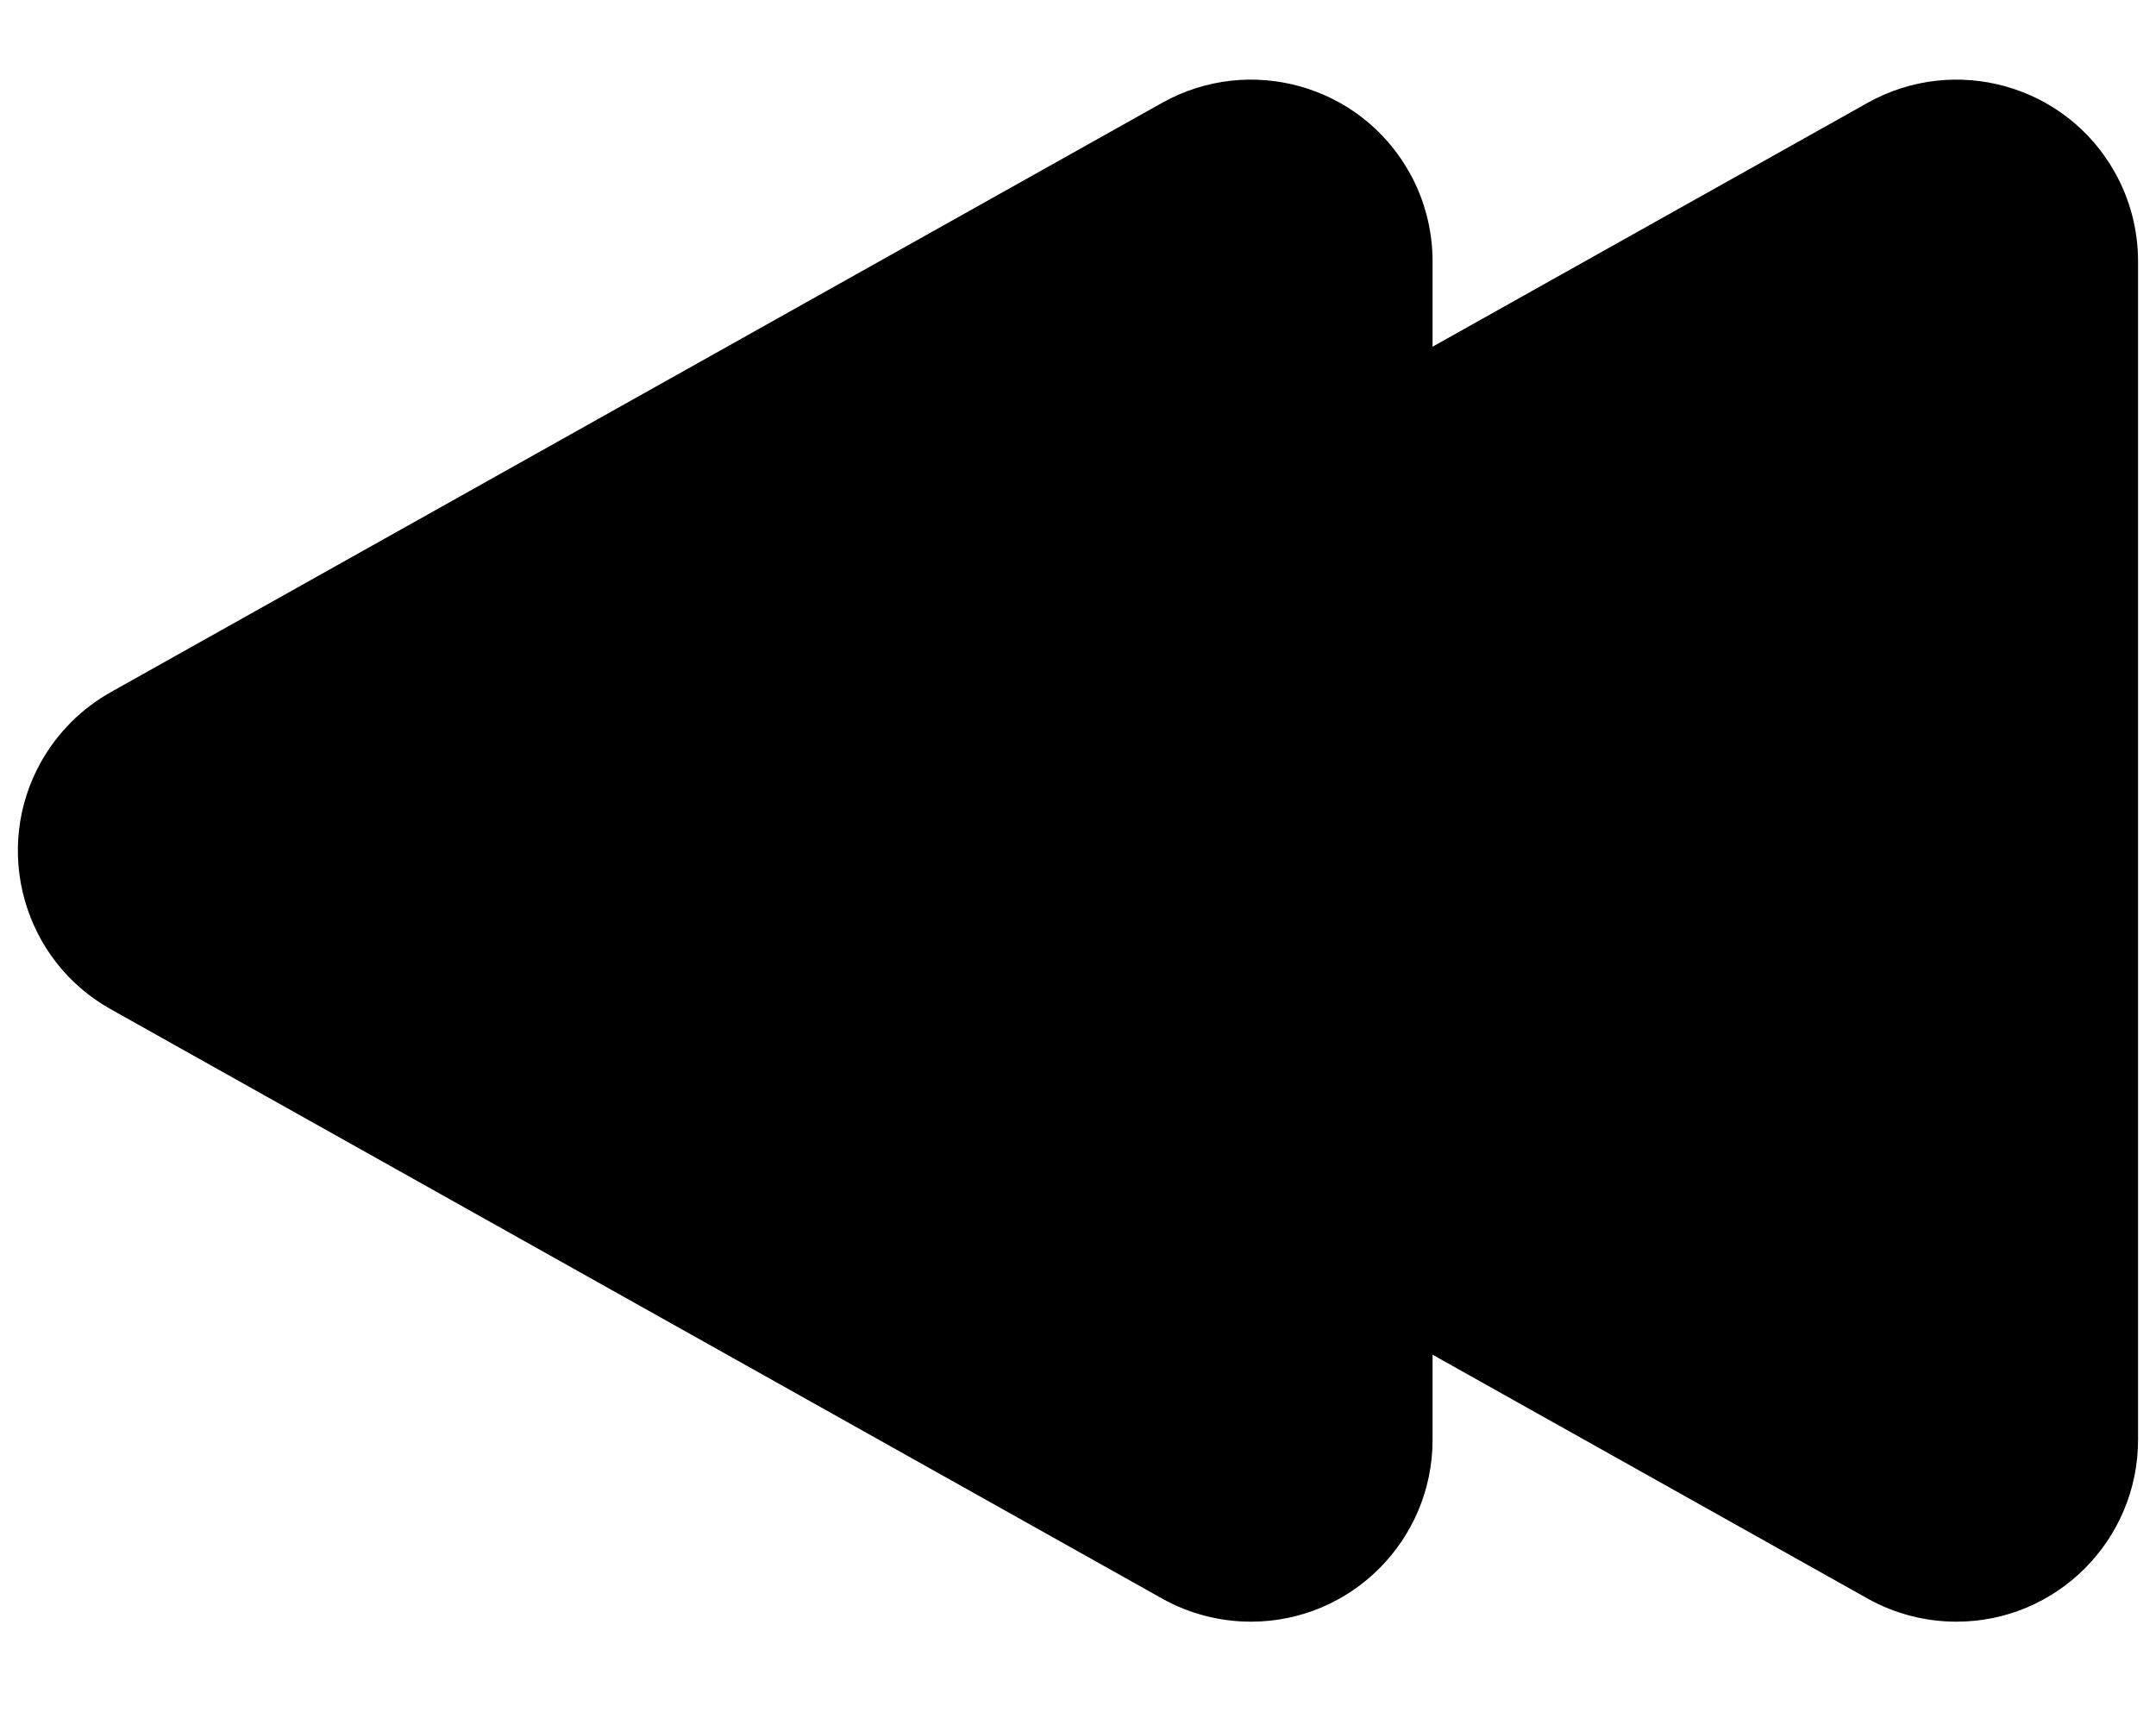 <?xml version="1.0" encoding="utf-8"?>
<!-- Generator: Adobe Illustrator 25.4.1, SVG Export Plug-In . SVG Version: 6.00 Build 0)  -->
<svg version="1.1" id="controls-previous" xmlns="http://www.w3.org/2000/svg" xmlns:xlink="http://www.w3.org/1999/xlink" x="0px" y="0px"
	 viewBox="0 0 70.87 56.69" style="enable-background:new 0 0 70.87 56.69;" xml:space="preserve">
<style type="text/css">
	.controls{
		fill: black;
	}
</style>
<path id="Polygon_4" class="controls" d="M3.64,33.17c-2.88-1.61-3.9-5.26-2.29-8.13c0.54-0.96,1.33-1.75,2.29-2.29L38.2,3.38
	c2.88-1.61,6.52-0.59,8.13,2.29c0.5,0.89,0.76,1.9,0.76,2.92v38.73c0,3.3-2.67,5.98-5.97,5.98c-1.02,0-2.03-0.26-2.92-0.76
	L3.64,33.17z"/>
<path id="Polygon_5" class="controls" d="M26.83,33.17c-2.88-1.61-3.9-5.26-2.29-8.13c0.54-0.96,1.33-1.75,2.29-2.29L61.39,3.38
	c2.88-1.61,6.52-0.59,8.13,2.29c0.5,0.89,0.76,1.9,0.76,2.92v38.73c0,3.3-2.67,5.98-5.97,5.98c-1.02,0-2.03-0.26-2.92-0.76
	L26.83,33.17z"/>
</svg>
